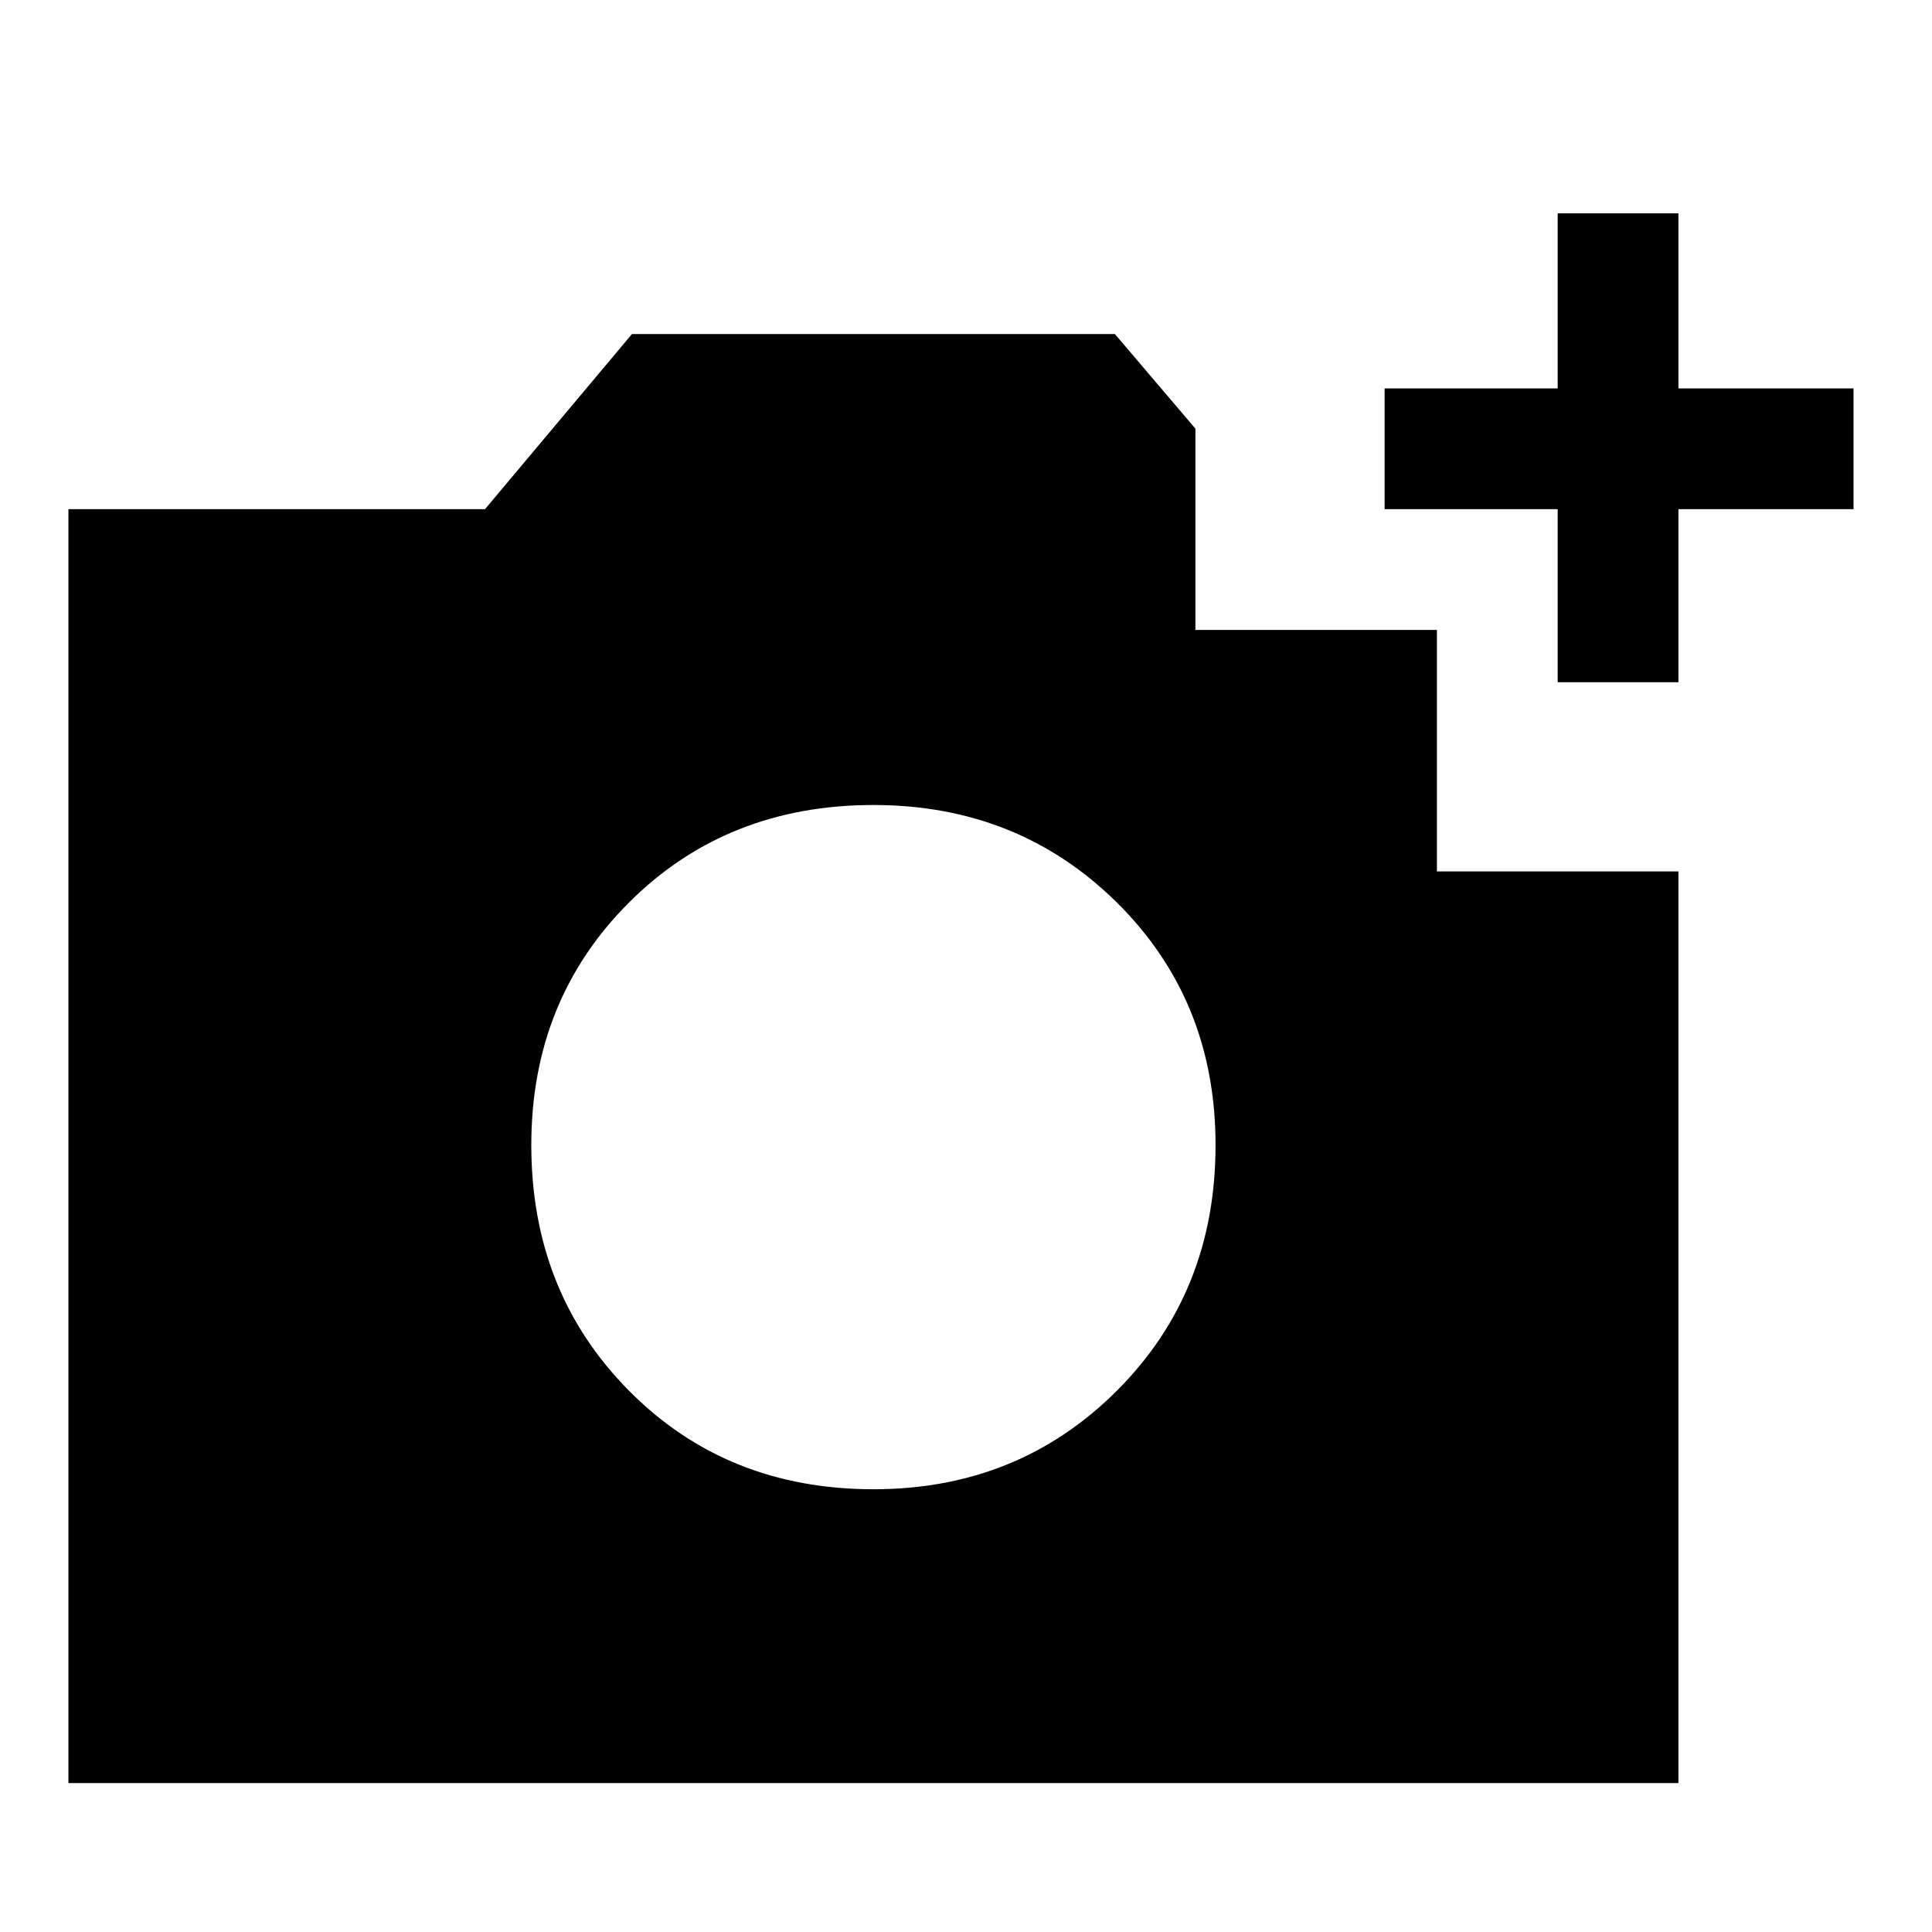 <svg xmlns="http://www.w3.org/2000/svg" height="48" width="48"><path d="M1.7 44.3V12.65h10.35L15.7 8.3h12l2 2.35v5h6v6h6V44.3Zm20-7.3q3.6 0 6.05-2.45 2.45-2.45 2.45-6.1 0-3.6-2.45-6.025Q25.3 20 21.7 20q-3.65 0-6.075 2.425Q13.2 24.85 13.2 28.45q0 3.65 2.425 6.1Q18.05 37 21.7 37Zm17-20.05v-4.3h-4.3v-3h4.3V5.3h3v4.35h4.35v3H41.7v4.3Z"/></svg>